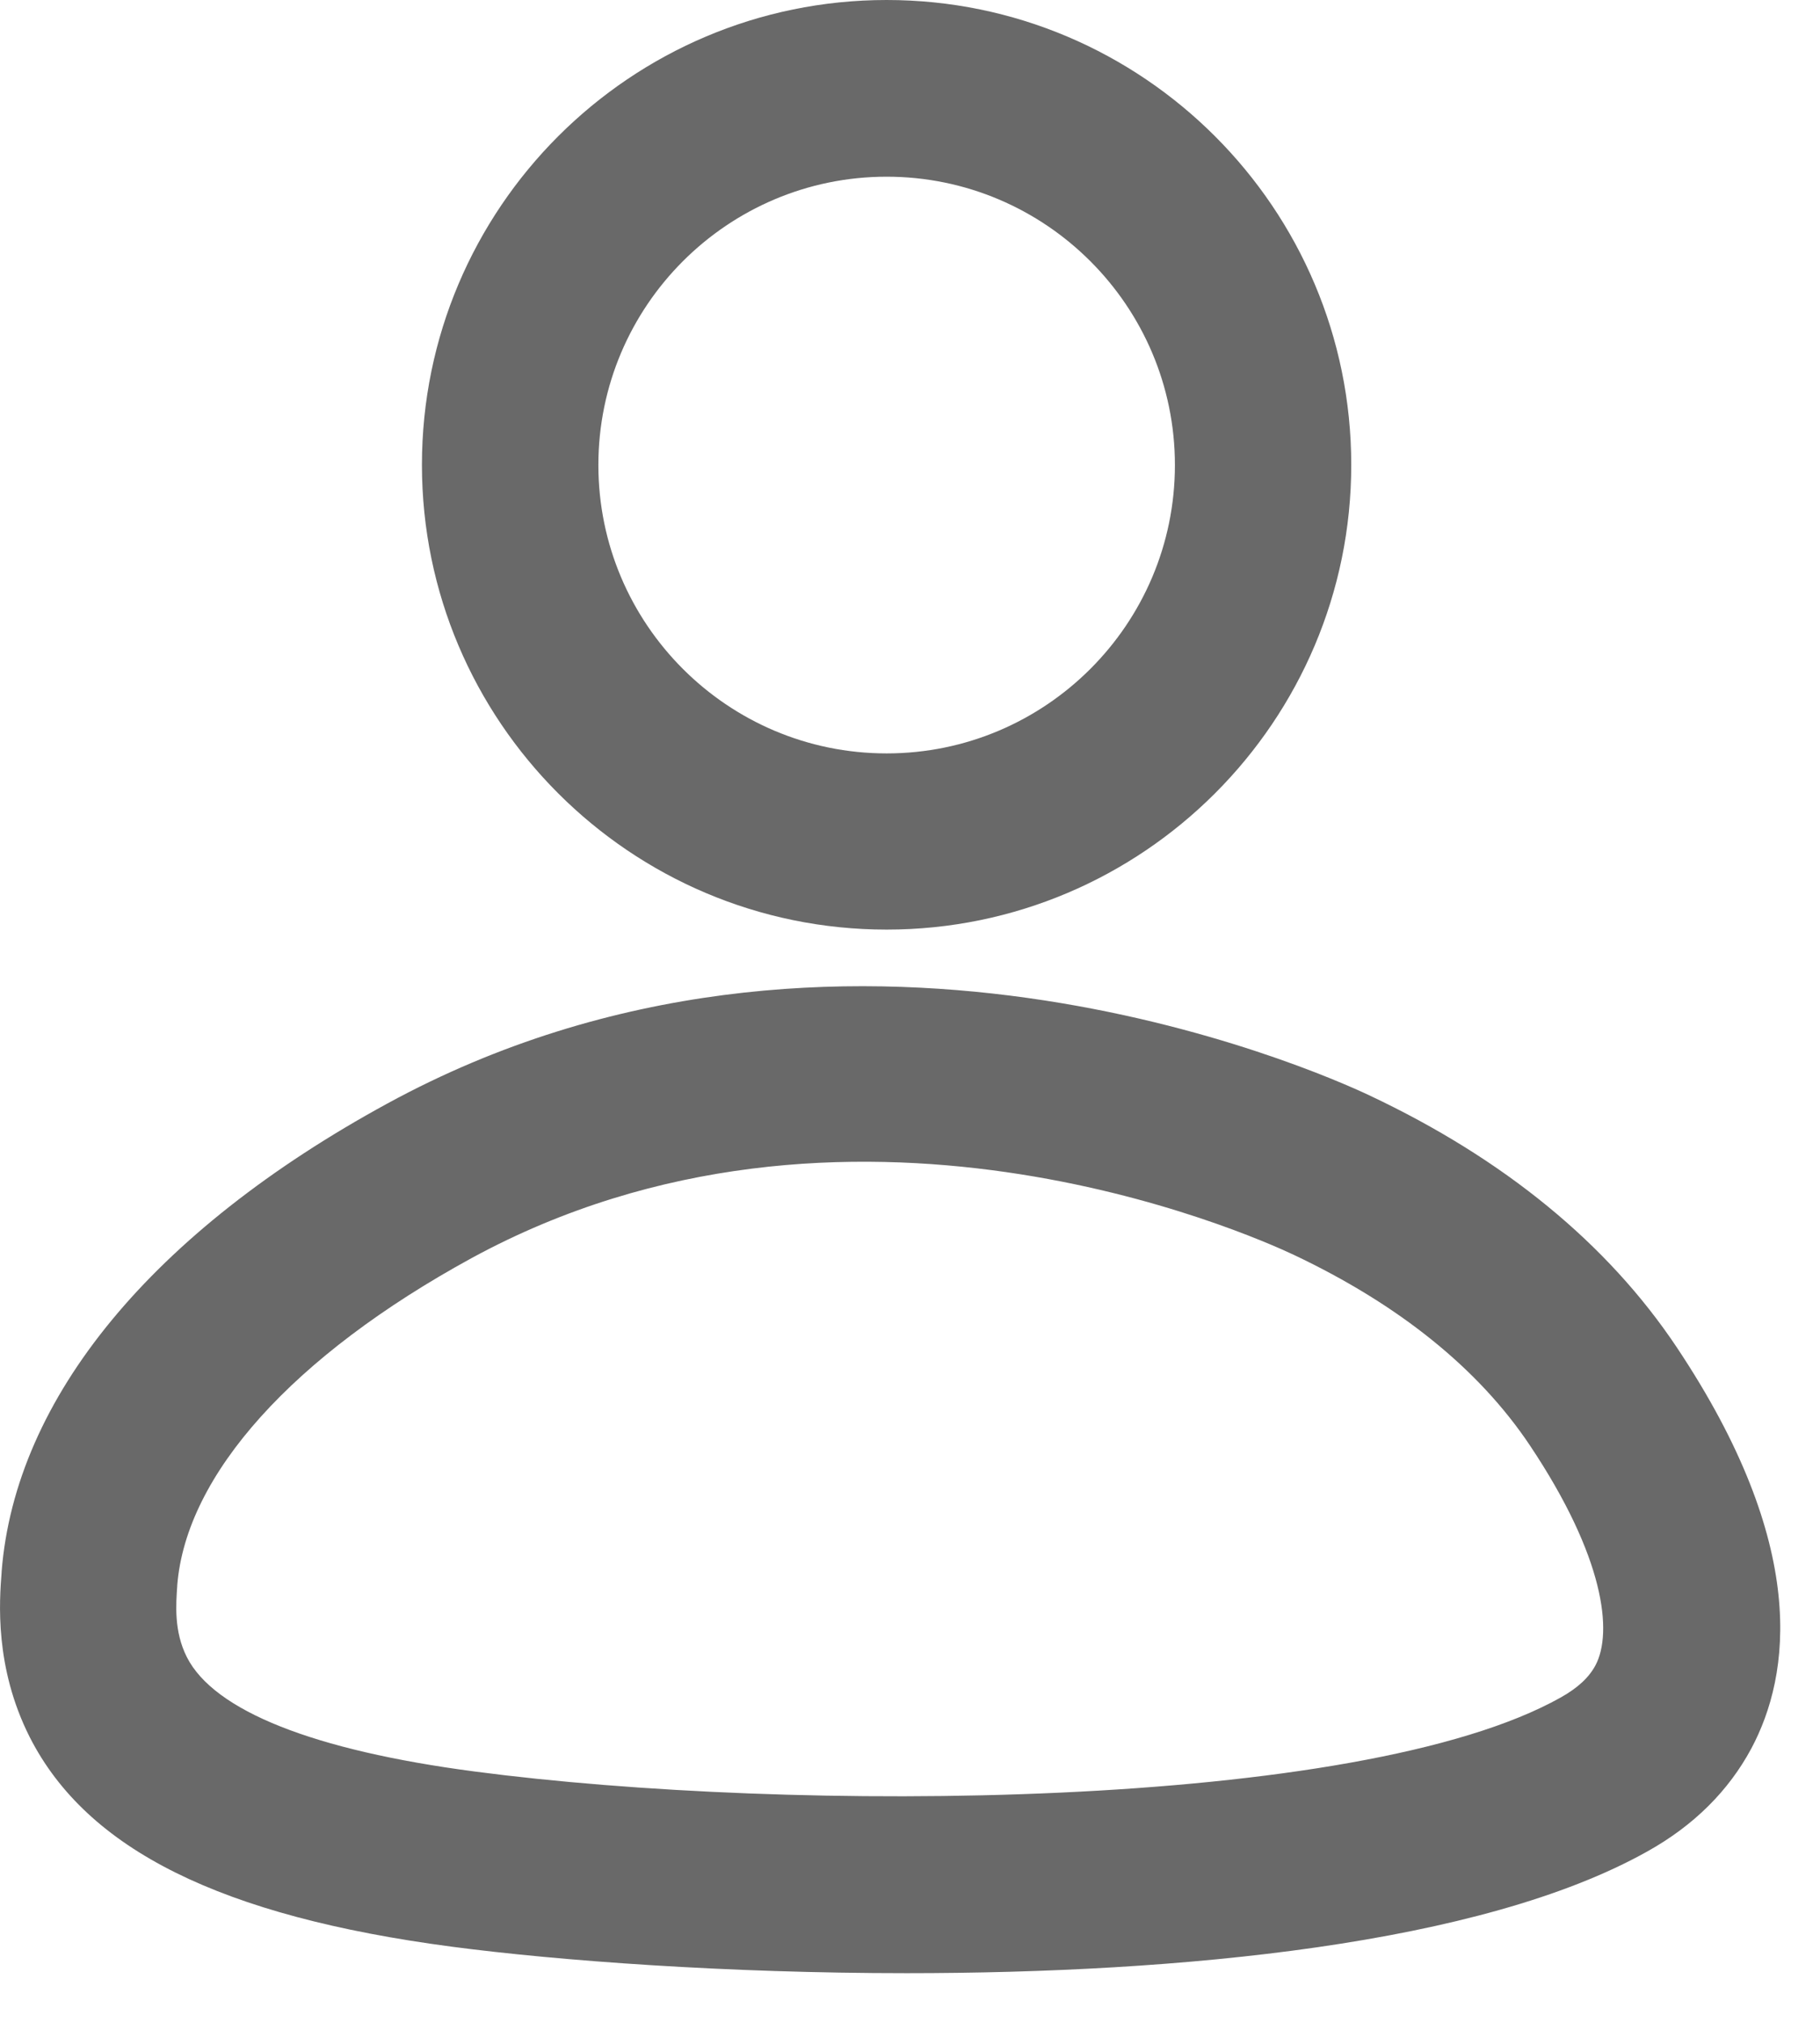 <svg width="18" height="20" viewBox="0 0 18 20" fill="none" xmlns="http://www.w3.org/2000/svg">
<path d="M8.769 9.191C6.234 9.191 4.173 7.13 4.173 4.596C4.173 2.061 6.234 0 8.769 0C11.303 0 13.364 2.061 13.364 4.596C13.364 7.13 11.303 9.191 8.769 9.191ZM8.769 1.747C7.196 1.747 5.918 3.026 5.918 4.598C5.918 6.171 7.196 7.449 8.769 7.449C10.341 7.449 11.62 6.171 11.62 4.598C11.62 3.026 10.341 1.747 8.769 1.747Z" fill="#696969"/>
<path d="M8.966 19.509C7.186 19.509 5.531 19.387 4.467 19.247C2.187 18.946 0.861 18.288 0.295 17.177C-0.056 16.484 -0.006 15.828 0.016 15.546V15.539C0.151 13.822 1.506 12.177 3.834 10.909C8.288 8.483 13.018 10.582 13.541 10.829C14.875 11.457 15.899 12.297 16.582 13.319C17.895 15.285 17.709 16.561 17.32 17.289C17.095 17.707 16.752 18.049 16.293 18.305C14.648 19.228 11.665 19.509 8.966 19.509ZM1.753 15.674V15.679C1.741 15.858 1.718 16.127 1.848 16.384C2.117 16.915 3.101 17.306 4.694 17.515C7.817 17.927 13.439 17.904 15.436 16.783C15.605 16.688 15.715 16.586 15.78 16.464C15.951 16.14 15.872 15.399 15.129 14.288C14.623 13.533 13.838 12.9 12.794 12.406C12.35 12.197 8.365 10.425 4.664 12.439C2.9 13.403 1.84 14.579 1.753 15.674Z" fill="#696969"/>
</svg>
